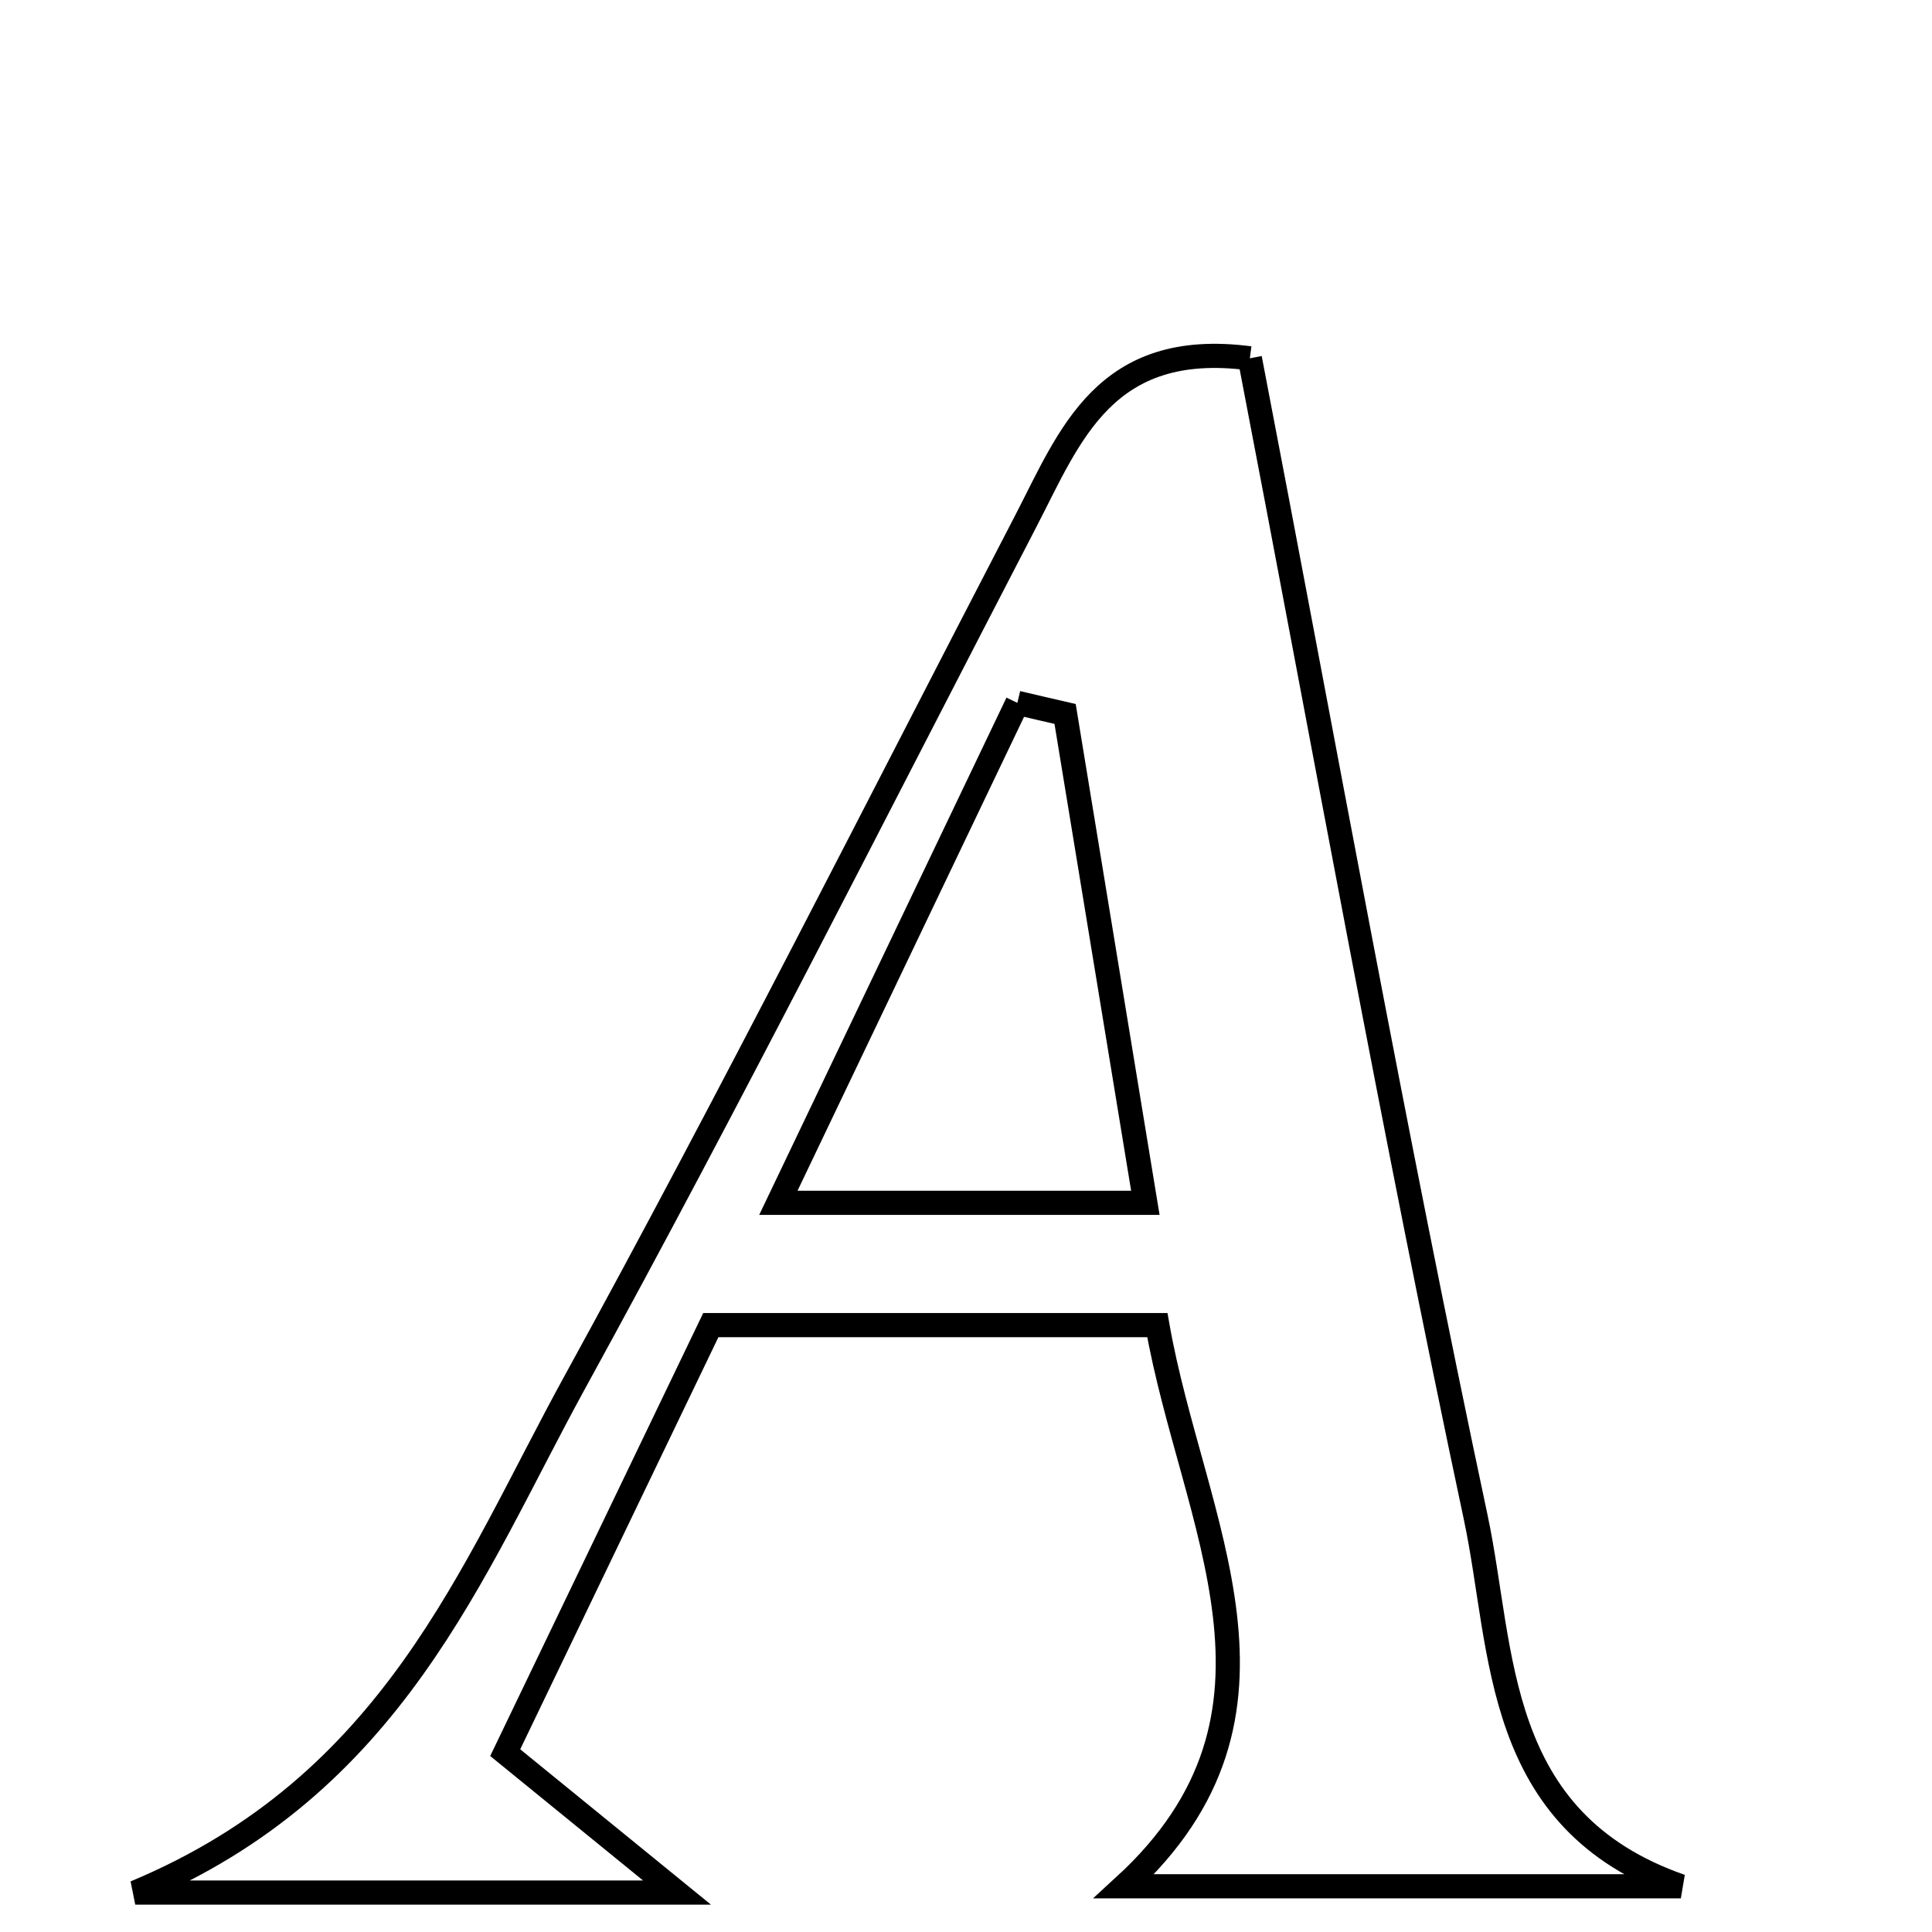 <svg xmlns="http://www.w3.org/2000/svg" viewBox="0.0 0.0 24.0 24.0" height="200px" width="200px"><path fill="none" stroke="black" stroke-width=".3" stroke-opacity="1.0"  filling="0" d="M15.526 4.451 C16.446 9.231 17.312 14.057 18.332 18.85 C18.685 20.512 18.54 22.616 20.88 23.432 C18.576 23.432 16.272 23.432 13.964 23.432 C16.318 21.276 14.81 18.924 14.377 16.461 C12.558 16.461 10.869 16.461 8.83 16.461 C8.043 18.097 7.191 19.868 6.276 21.772 C7.019 22.377 7.59 22.842 8.41 23.51 C6.182 23.51 4.24 23.51 1.68 23.51 C4.892 22.168 5.851 19.521 7.142 17.168 C9.077 13.642 10.888 10.048 12.741 6.477 C13.293 5.411 13.721 4.215 15.526 4.451"></path>
<path fill="none" stroke="black" stroke-width=".3" stroke-opacity="1.0"  filling="0" d="M12.638 8.731 C12.835 8.778 13.033 8.823 13.231 8.869 C13.548 10.801 13.865 12.733 14.228 14.942 C12.656 14.942 11.322 14.942 9.669 14.942 C10.7 12.785 11.669 10.759 12.638 8.731"></path></svg>